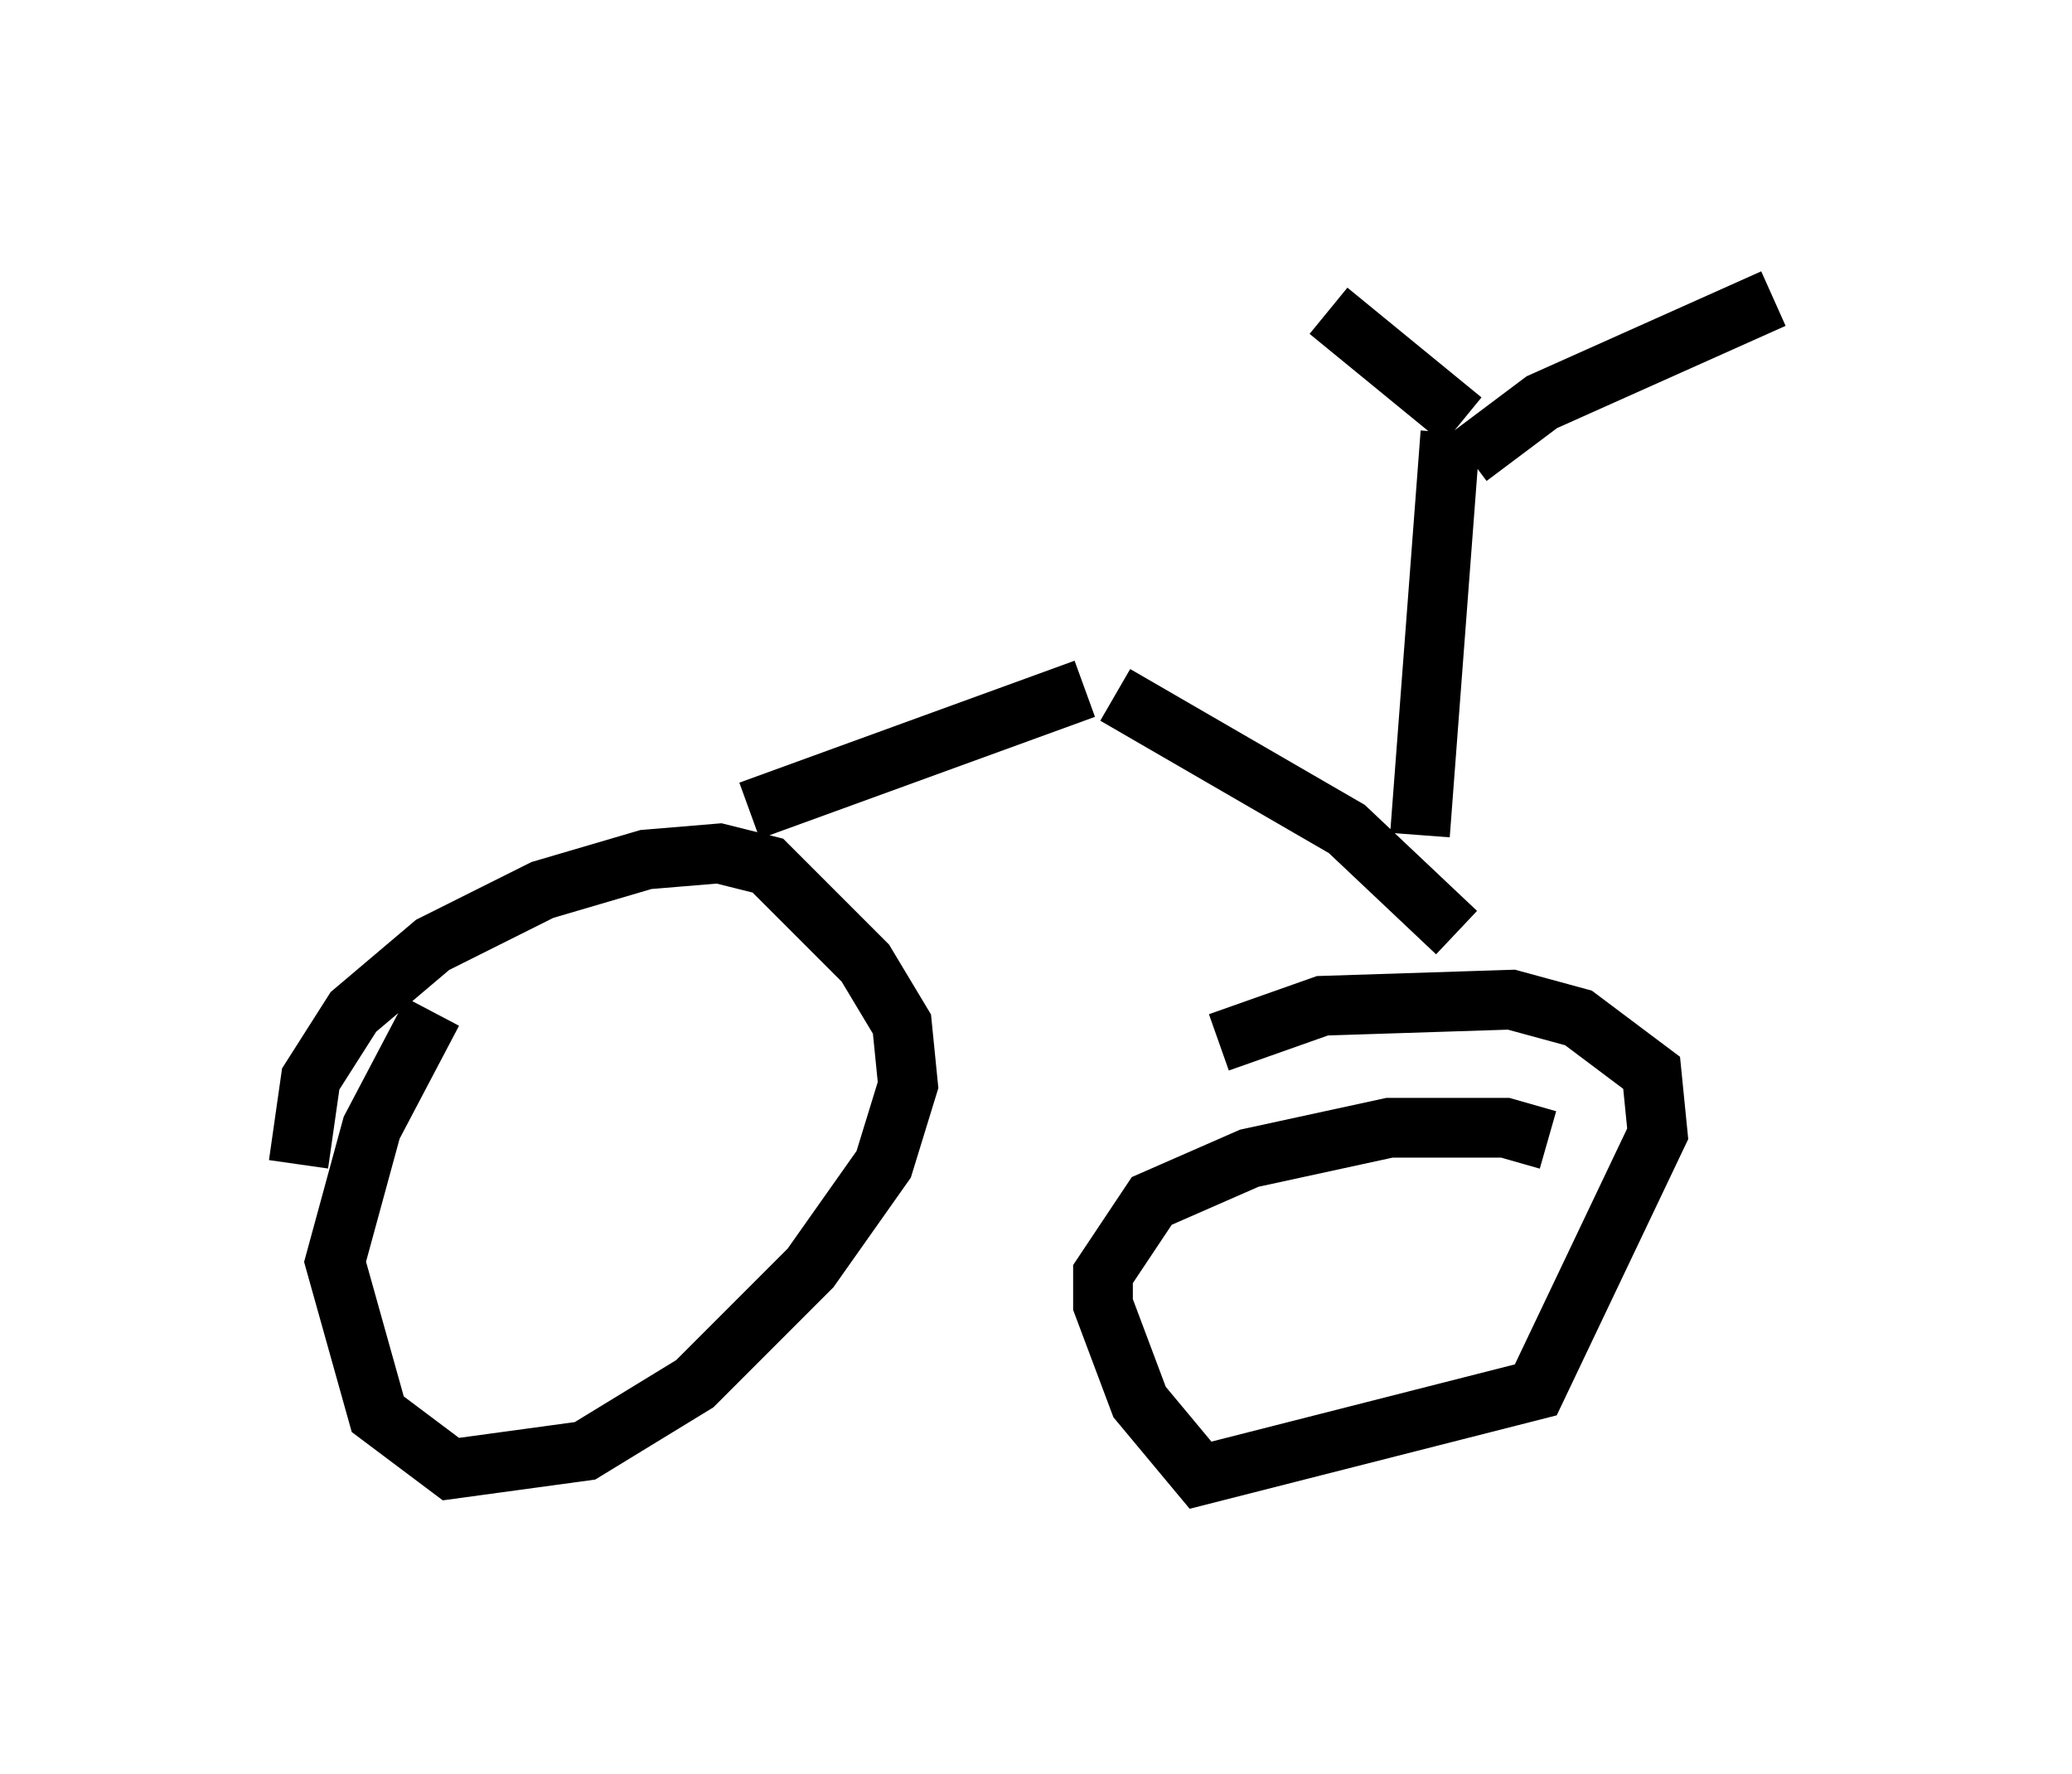<?xml version="1.0" encoding="utf-8" ?>
<svg baseProfile="full" height="29.702" version="1.1" width="34.704" xmlns="http://www.w3.org/2000/svg" xmlns:ev="http://www.w3.org/2001/xml-events" xmlns:xlink="http://www.w3.org/1999/xlink"><defs /><rect fill="white" height="29.702" width="34.704" x="0" y="0" /><path d="M7.756, 16.536 m-0.51, 0.408 l-1.021, 1.94 -0.613, 2.246 l0.715, 2.552 1.225, 0.919 l2.246, -0.306 1.838, -1.123 l1.94, -1.94 1.225, -1.735 l0.408, -1.327 -0.102, -1.021 l-0.613, -1.021 -1.633, -1.633 l-0.817, -0.204 -1.225, 0.102 l-1.735, 0.51 -1.838, 0.919 l-1.327, 1.123 -0.715, 1.123 l-0.204, 1.429 m20.927, -0.408 l-0.715, -0.204 -1.94, 0.0 l-2.348, 0.51 -1.633, 0.715 l-0.817, 1.225 0.0, 0.51 l0.613, 1.633 1.021, 1.225 l5.615, -1.429 2.042, -4.288 l-0.102, -1.021 -1.225, -0.919 l-1.123, -0.306 -3.165, 0.102 l-1.735, 0.613 m-7.861, -3.879 l5.615, -2.042 m0.51, 0.102 l3.879, 2.246 1.838, 1.735 m-0.613, -1.633 l0.51, -6.738 m0.204, -0.204 l-2.246, -1.838 m2.348, 2.45 l1.225, -0.919 3.879, -1.735 " fill="none" stroke="black" stroke-width="1" /></svg>